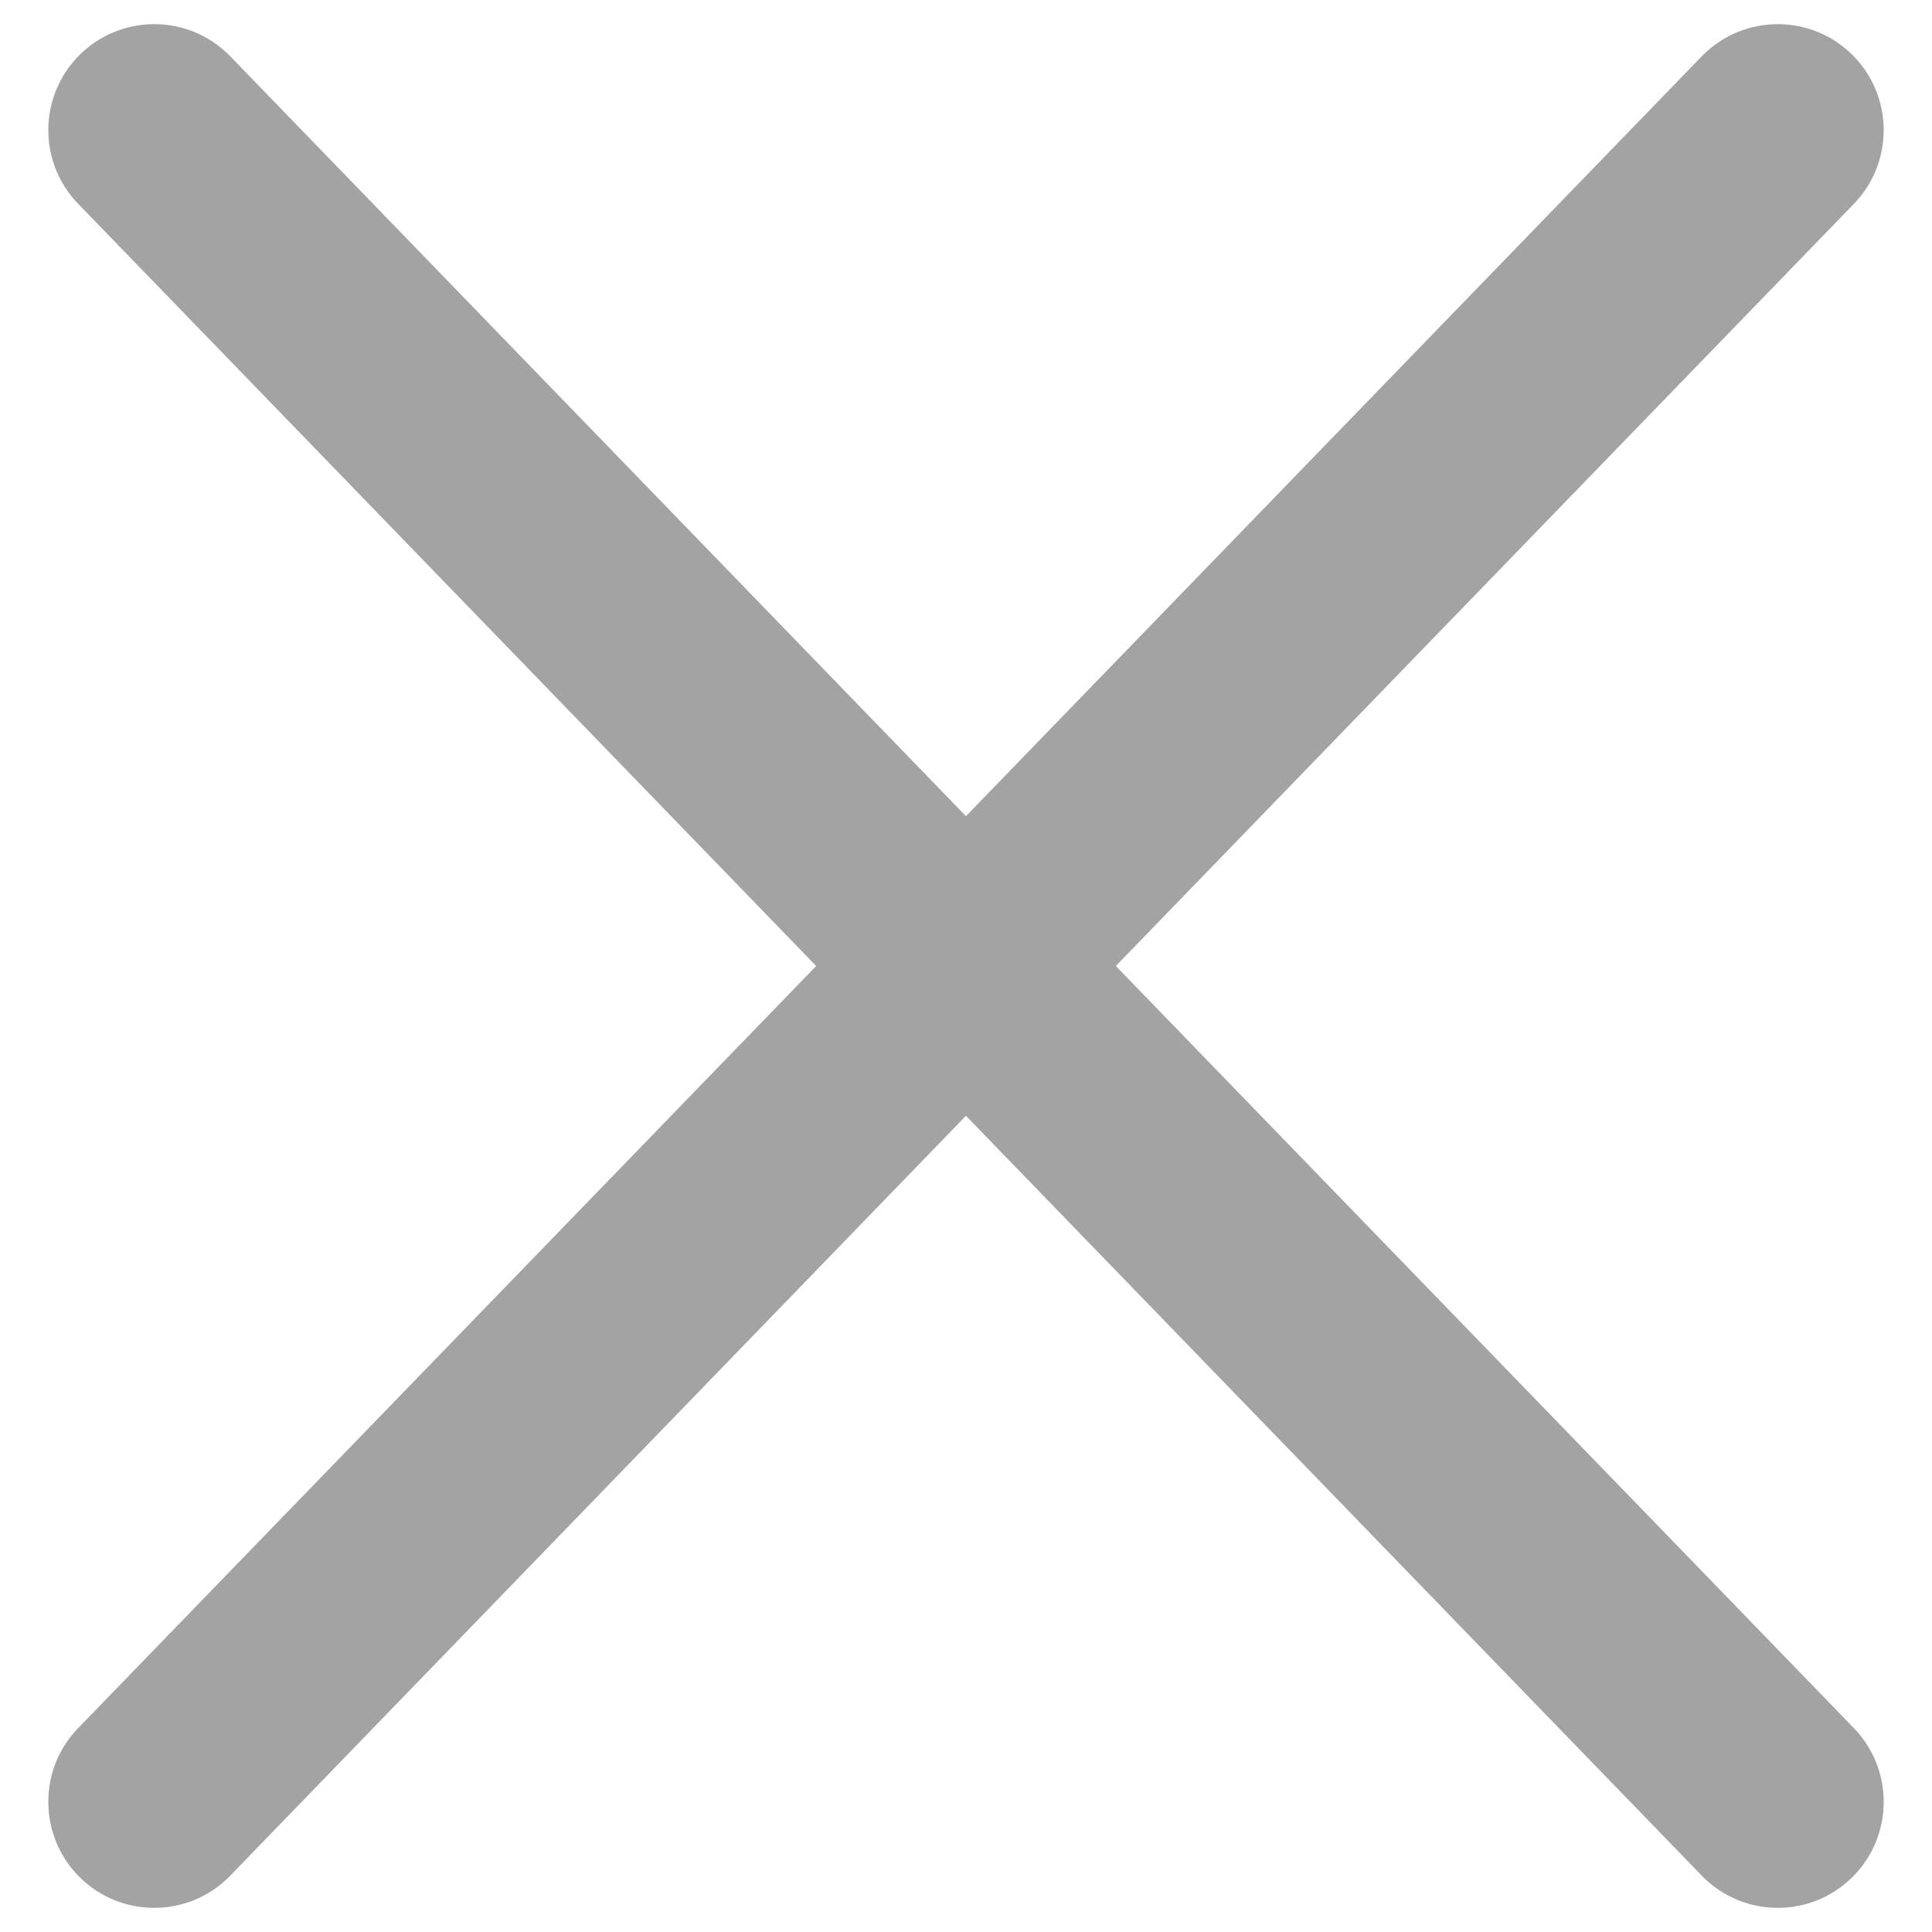 <svg xmlns="http://www.w3.org/2000/svg" viewBox="0 0 40 40">
<path fill="#A3A3A3" d="M23.102,20L38.359,4.245c0.854-0.856,0.854-2.245,0-3.102c-0.857-0.857-2.246-0.857-3.104,0L19.999,16.898
	L4.744,1.142c-0.856-0.856-2.244-0.856-3.101,0c-0.857,0.857-0.857,2.246,0,3.103L16.898,20L1.642,35.754
	c-0.856,0.855-0.856,2.245,0,3.104C2.07,39.286,2.632,39.5,3.193,39.5c0.562,0,1.123-0.214,1.551-0.643l15.255-15.756l15.257,15.756
	c0.43,0.429,0.989,0.643,1.551,0.643c0.563,0,1.123-0.214,1.551-0.643c0.856-0.856,0.856-2.244,0-3.104L23.102,20z"/>
</svg>
